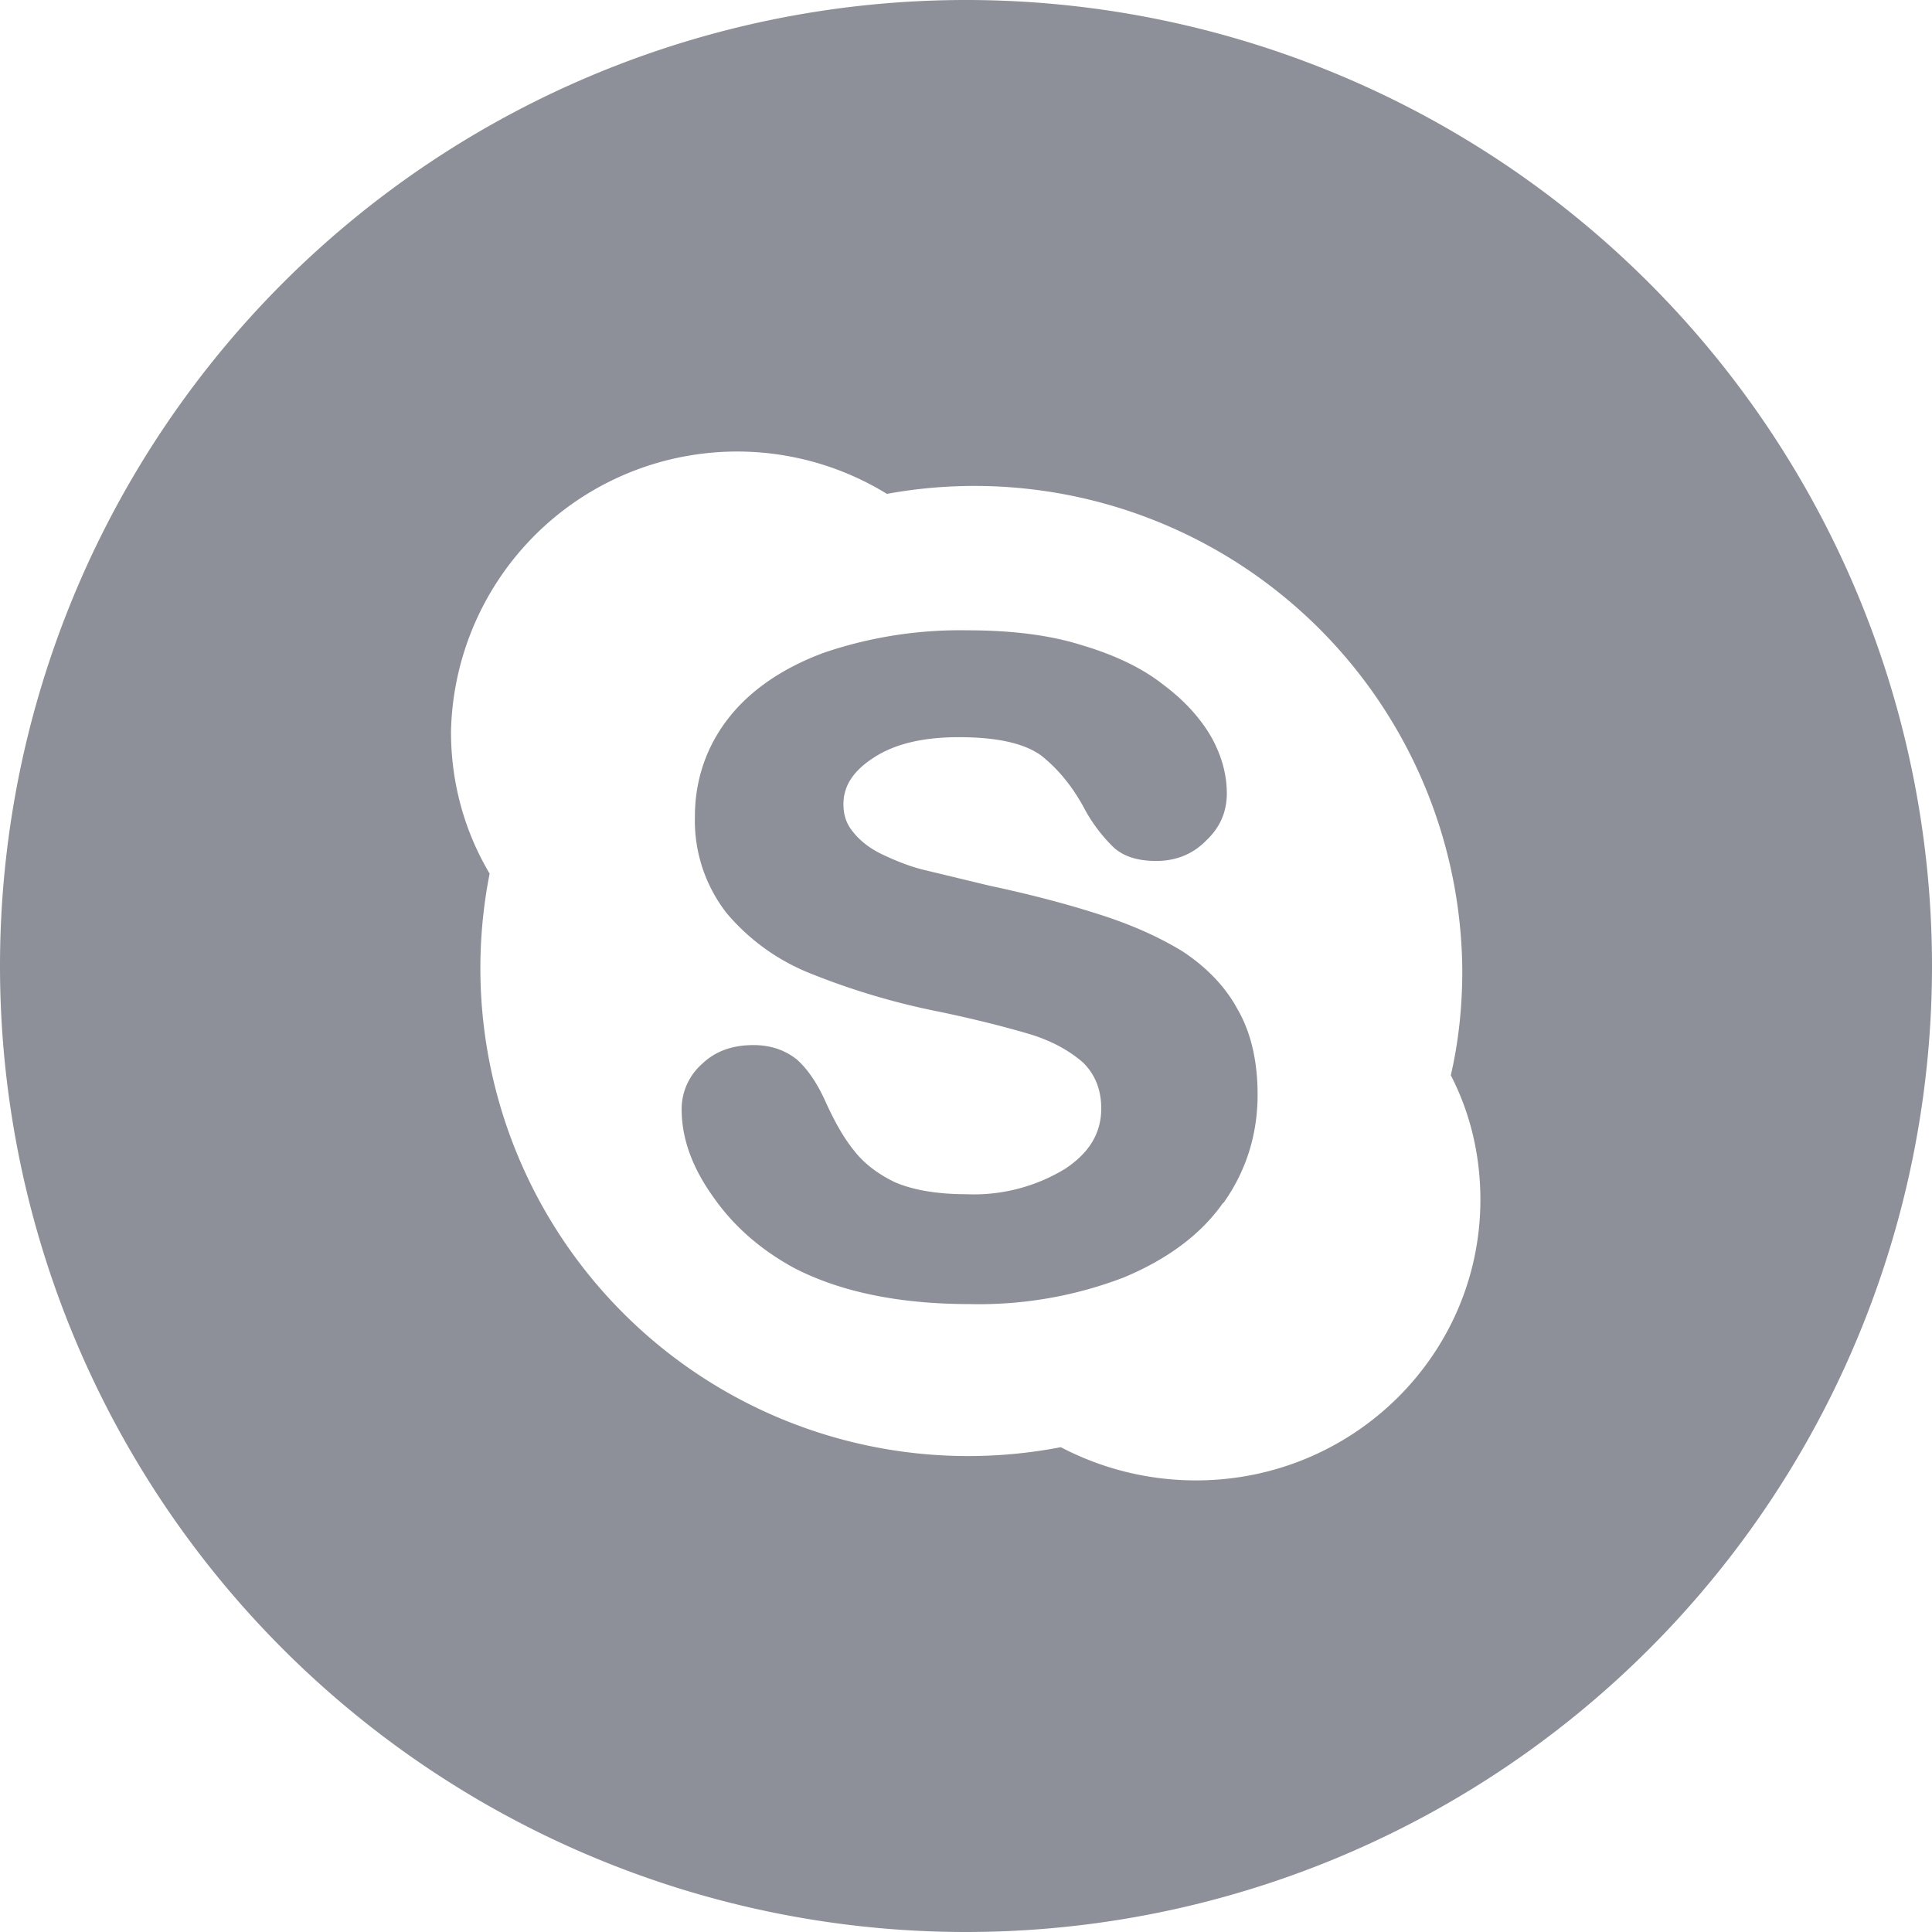 <svg xmlns="http://www.w3.org/2000/svg" xmlns:xlink="http://www.w3.org/1999/xlink" width="32" height="32" viewBox="0 0 32 32"><defs><path id="o1jya" d="M185 2672a16 16 0 1 1 32 0 16 16 0 0 1-32 0zm24.22.08a8.08 8.08 0 0 0-9.53-7.9 4.74 4.74 0 0 0-7.22 3.94c0 .86.23 1.66.64 2.35a8.08 8.08 0 0 0 9.46 9.5c.67.35 1.43.55 2.24.55 2.6 0 4.71-2.08 4.71-4.65 0-.74-.17-1.44-.49-2.06.13-.56.19-1.14.19-1.73z"/><path id="o1jyb" d="M205.26 2675.92c-.37.53-.93.94-1.65 1.24a6.7 6.7 0 0 1-2.54.44c-1.17 0-2.15-.2-2.92-.6-.55-.3-1-.69-1.34-1.18-.35-.49-.52-.97-.52-1.45a1 1 0 0 1 .34-.75c.22-.21.5-.31.85-.31.28 0 .52.08.72.24.18.16.34.4.47.69.15.33.3.6.47.81.16.21.39.39.68.53.3.13.7.2 1.19.2a2.9 2.9 0 0 0 1.63-.42c.41-.27.6-.6.6-1 0-.31-.1-.56-.3-.76-.23-.2-.52-.36-.88-.47-.37-.11-.87-.24-1.49-.37a11.9 11.9 0 0 1-2.13-.63 3.51 3.51 0 0 1-1.4-1 2.49 2.49 0 0 1-.53-1.61c0-.6.19-1.16.56-1.63.36-.46.9-.83 1.58-1.08a7 7 0 0 1 2.38-.37c.73 0 1.37.08 1.9.25.54.16 1 .38 1.35.66.36.27.62.57.79.87.17.31.25.62.25.92 0 .29-.1.55-.33.77-.22.23-.5.35-.84.35-.3 0-.53-.07-.7-.22a2.63 2.63 0 0 1-.48-.63c-.2-.38-.45-.68-.73-.9-.28-.2-.73-.3-1.36-.3-.59 0-1.06.11-1.41.34-.34.22-.5.47-.5.77 0 .18.05.33.16.46.11.14.27.27.48.37.21.1.43.19.66.25l1.12.27c.66.14 1.27.3 1.8.47.54.17 1.01.38 1.4.62.38.25.7.57.91.96.22.38.33.86.33 1.41 0 .66-.19 1.27-.57 1.8z"/></defs><g><g transform="translate(-185 -2656)"><g><g><use fill="#8d9099" xlink:href="#o1jya"/></g><g><use fill="#8d9099" xlink:href="#o1jyb"/></g></g></g></g></svg>
